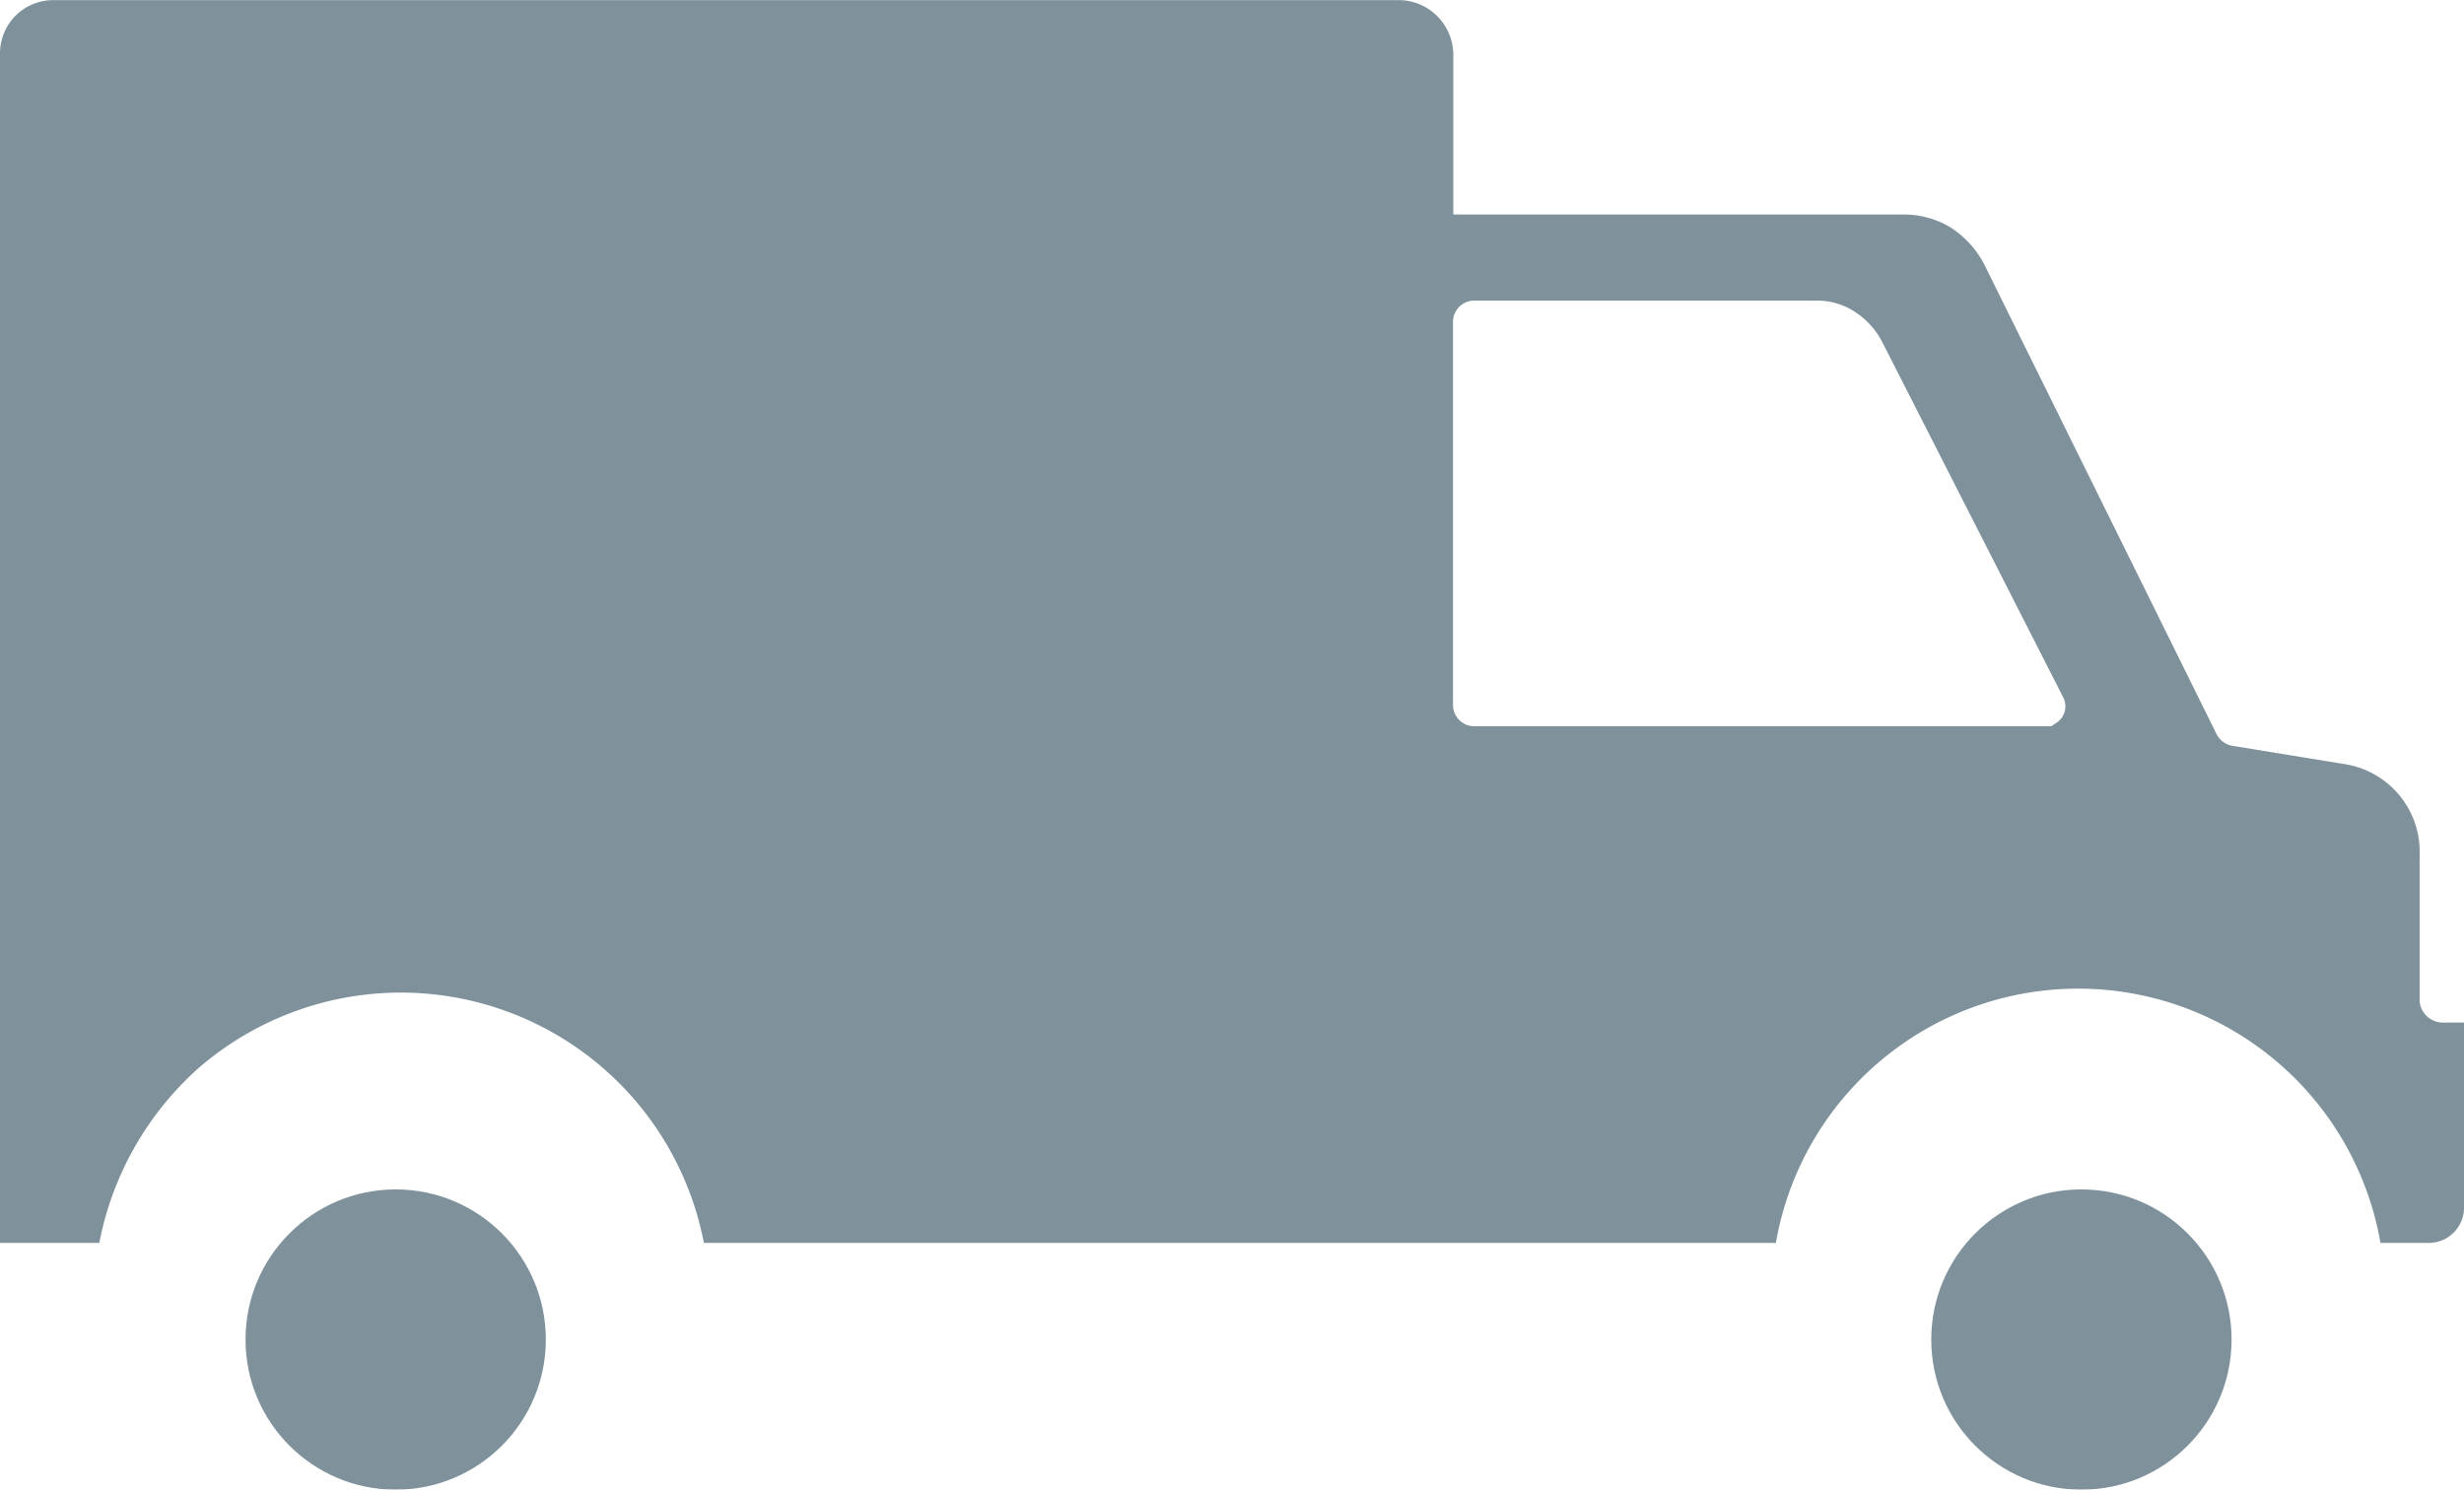 <svg xmlns="http://www.w3.org/2000/svg" width="23.153" height="14" viewBox="0 0 23.153 14">
  <g id="Group_1475" data-name="Group 1475" transform="translate(-8.4 -17.29)" opacity="0.5">
    <circle id="Ellipse_6" data-name="Ellipse 6" cx="1.411" cy="1.411" r="1.411" transform="translate(10.707 28.468)" fill="#00263a"/>
    <circle id="Ellipse_7" data-name="Ellipse 7" cx="1.411" cy="1.411" r="1.411" transform="translate(26.547 28.468)" fill="#00263a"/>
    <path id="Path_98" data-name="Path 98" d="M31.357,26.9a.22.22,0,0,1-.221-.2h0V25.327a.834.834,0,0,0-.724-.859L29.382,24.3h0a.209.209,0,0,1-.16-.123l-2.16-4.368a.913.913,0,0,0-.331-.38.845.845,0,0,0-.454-.123H22.056v-1.5a.515.515,0,0,0-.5-.515H8.9a.5.5,0,0,0-.5.5h0V28.971h.933a2.95,2.95,0,0,1,.92-1.632,2.9,2.9,0,0,1,4.761,1.632H25.087a2.883,2.883,0,0,1,5.681,0h.454a.331.331,0,0,0,.331-.331h0V26.9Zm-3.681-2.785H22.253a.2.2,0,0,1-.2-.2v-3.6a.2.2,0,0,1,.2-.2h3.215a.645.645,0,0,1,.368.11.746.746,0,0,1,.258.294l1.693,3.325a.184.184,0,0,1-.074.245h0Z" transform="translate(0 0)" fill="#00263a" fill-rule="evenodd"/>
  </g>
</svg>
